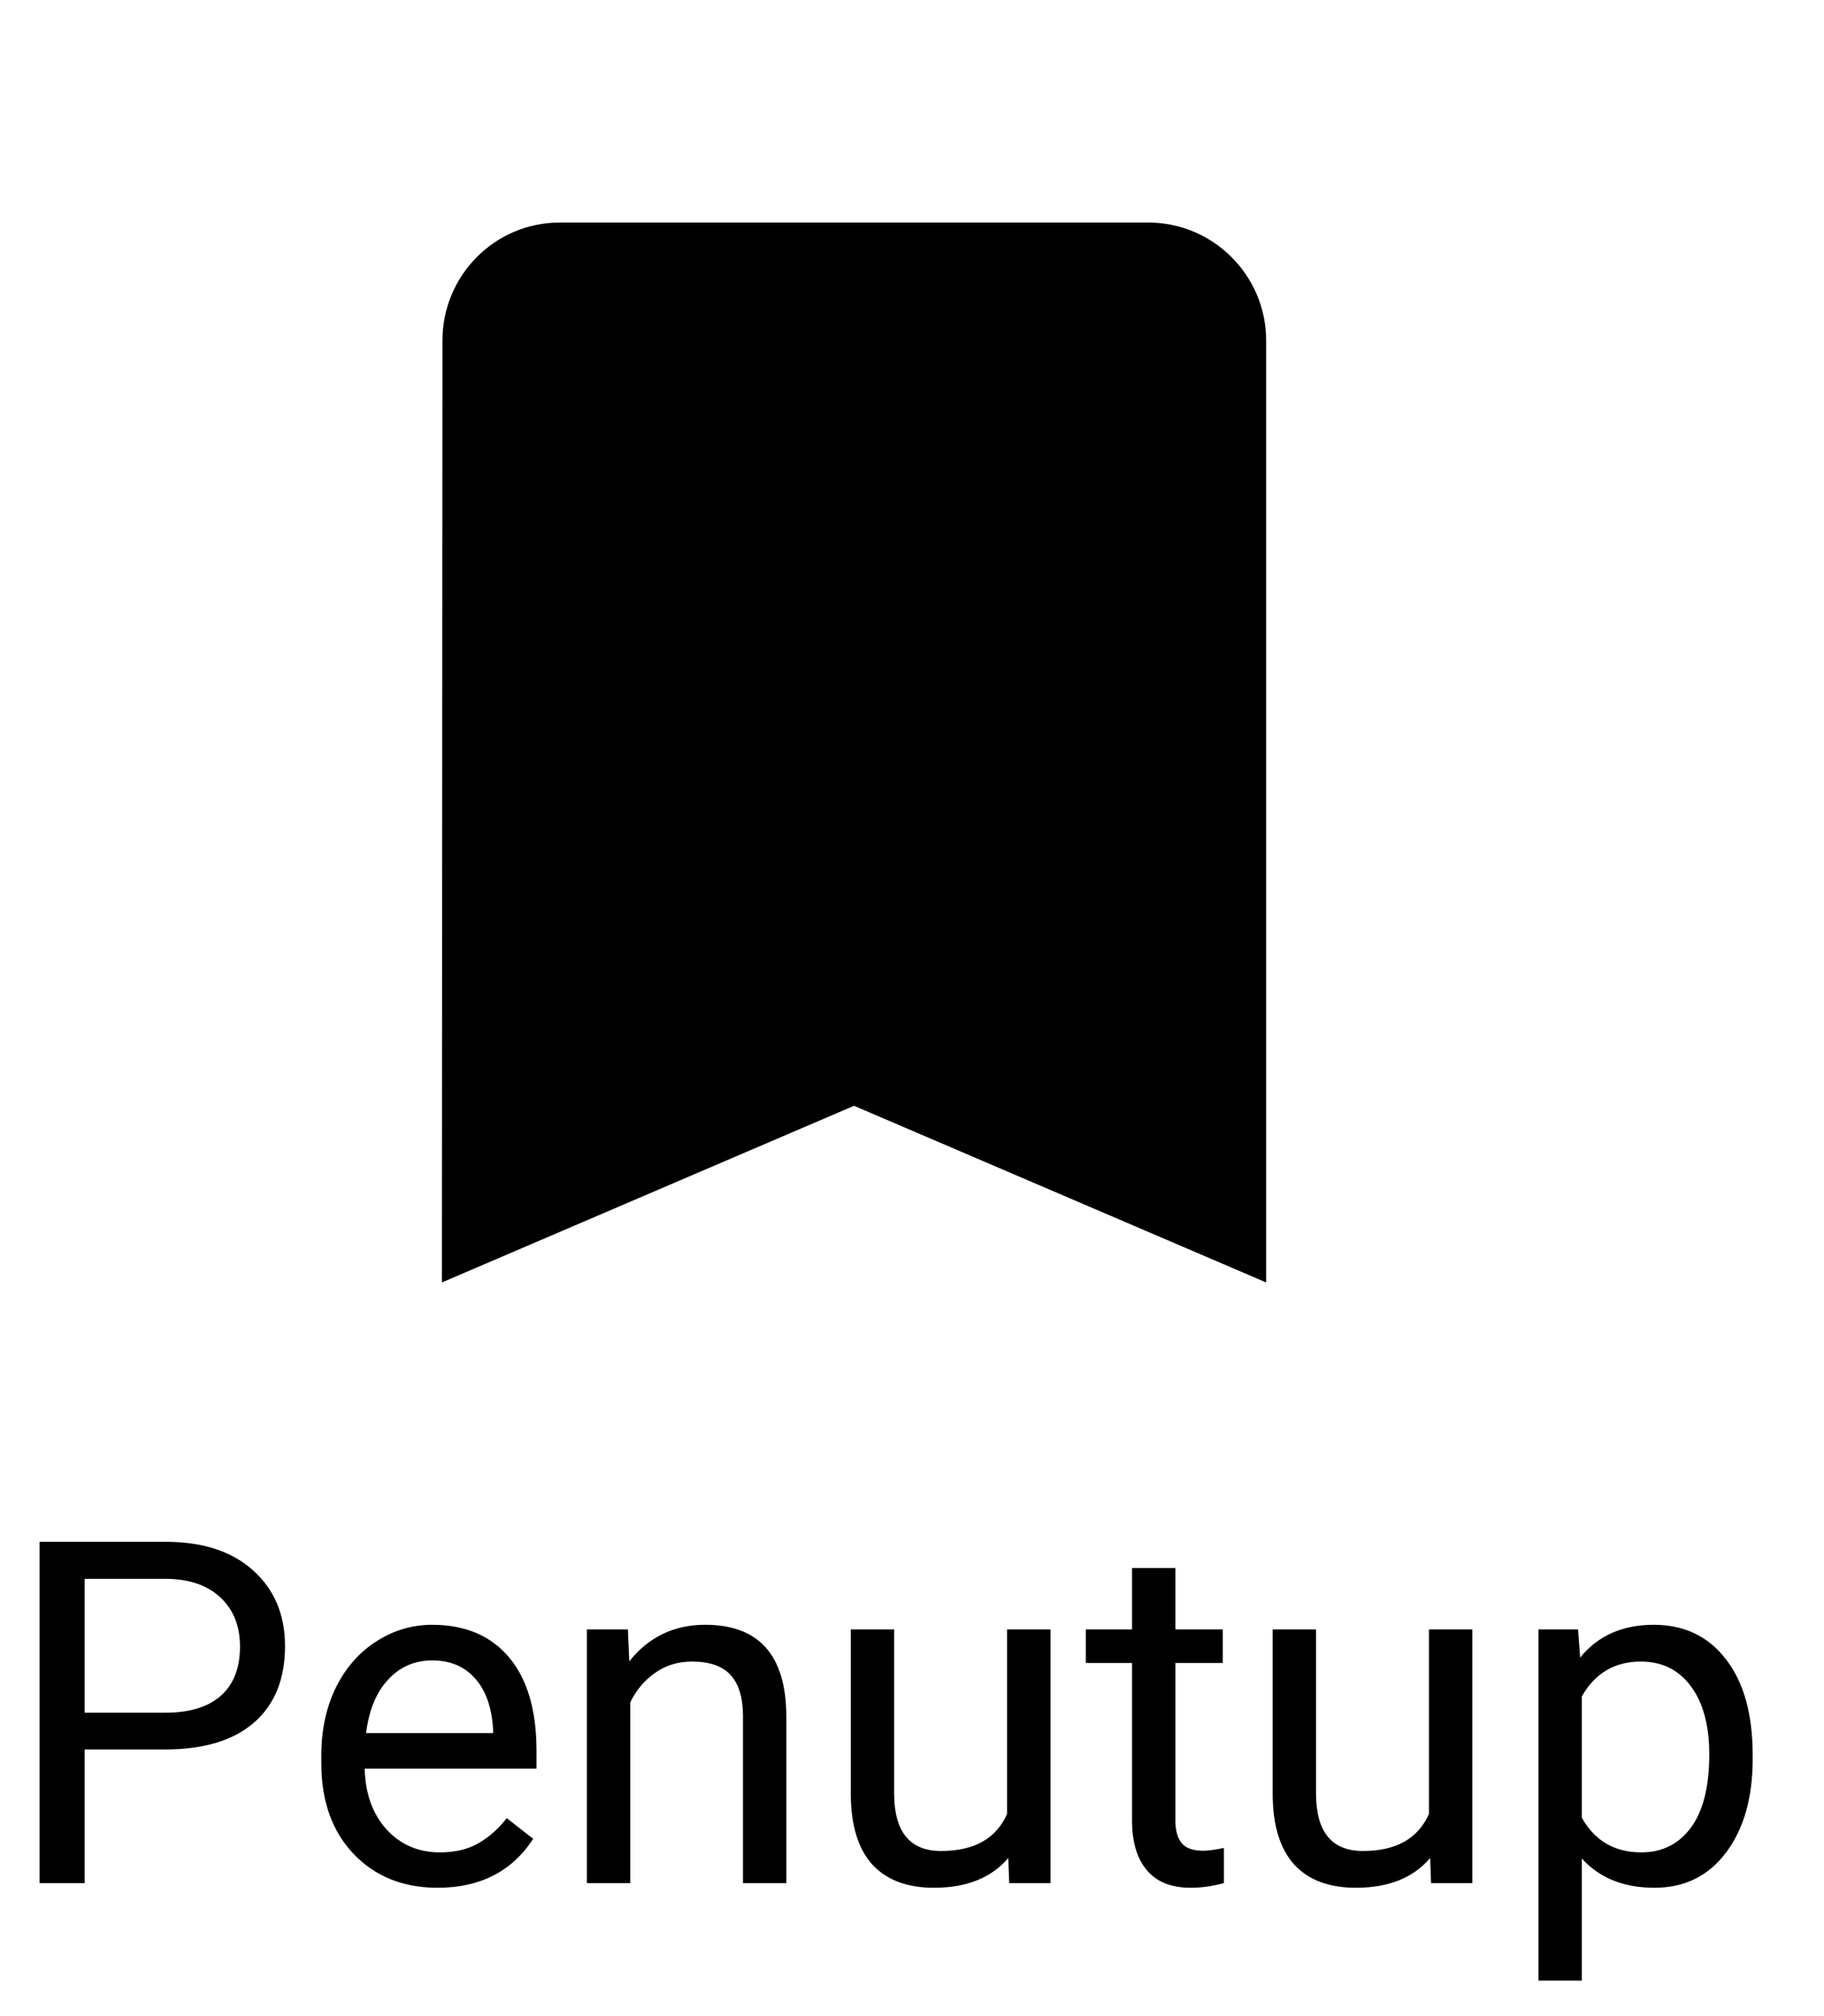 <svg width="38" height="42" viewBox="0 0 38 42" fill="none" xmlns="http://www.w3.org/2000/svg">
    <path
        d="M1.763 36.445V39.229H0.825V32.119H3.447C4.225 32.119 4.834 32.318 5.273 32.715C5.716 33.112 5.938 33.638 5.938 34.292C5.938 34.982 5.721 35.514 5.288 35.889C4.858 36.26 4.242 36.445 3.438 36.445H1.763ZM1.763 35.679H3.447C3.949 35.679 4.333 35.562 4.6 35.327C4.867 35.09 5 34.748 5 34.302C5 33.879 4.867 33.54 4.6 33.286C4.333 33.032 3.966 32.901 3.501 32.891H1.763V35.679ZM9.116 39.326C8.4 39.326 7.817 39.092 7.368 38.623C6.919 38.151 6.694 37.521 6.694 36.733V36.567C6.694 36.043 6.794 35.576 6.992 35.166C7.194 34.753 7.474 34.43 7.832 34.199C8.193 33.965 8.584 33.848 9.004 33.848C9.691 33.848 10.225 34.074 10.605 34.526C10.986 34.979 11.177 35.627 11.177 36.47V36.846H7.598C7.611 37.367 7.762 37.788 8.052 38.11C8.345 38.429 8.716 38.589 9.165 38.589C9.484 38.589 9.754 38.524 9.976 38.394C10.197 38.263 10.391 38.091 10.557 37.876L11.108 38.306C10.666 38.986 10.002 39.326 9.116 39.326ZM9.004 34.59C8.639 34.59 8.333 34.723 8.086 34.99C7.839 35.254 7.686 35.625 7.627 36.104H10.273V36.035C10.247 35.576 10.124 35.221 9.902 34.971C9.681 34.717 9.382 34.59 9.004 34.59ZM13.081 33.945L13.11 34.609C13.514 34.102 14.041 33.848 14.692 33.848C15.809 33.848 16.372 34.478 16.382 35.737V39.229H15.479V35.733C15.475 35.352 15.387 35.07 15.215 34.888C15.046 34.706 14.78 34.614 14.419 34.614C14.126 34.614 13.869 34.692 13.648 34.849C13.426 35.005 13.254 35.21 13.13 35.464V39.229H12.227V33.945H13.081ZM21.006 38.706C20.654 39.12 20.138 39.326 19.458 39.326C18.895 39.326 18.465 39.163 18.169 38.838C17.876 38.509 17.728 38.024 17.725 37.383V33.945H18.628V37.358C18.628 38.159 18.953 38.56 19.605 38.56C20.295 38.56 20.754 38.303 20.981 37.788V33.945H21.885V39.229H21.025L21.006 38.706ZM24.487 32.666V33.945H25.474V34.644H24.487V37.92C24.487 38.132 24.531 38.291 24.619 38.398C24.707 38.503 24.857 38.555 25.068 38.555C25.172 38.555 25.316 38.535 25.498 38.496V39.229C25.26 39.294 25.029 39.326 24.805 39.326C24.401 39.326 24.097 39.204 23.892 38.96C23.686 38.716 23.584 38.369 23.584 37.92V34.644H22.622V33.945H23.584V32.666H24.487ZM29.795 38.706C29.443 39.12 28.927 39.326 28.247 39.326C27.684 39.326 27.254 39.163 26.958 38.838C26.665 38.509 26.517 38.024 26.514 37.383V33.945H27.417V37.358C27.417 38.159 27.742 38.56 28.394 38.56C29.084 38.56 29.543 38.303 29.77 37.788V33.945H30.674V39.229H29.814L29.795 38.706ZM36.514 36.646C36.514 37.45 36.33 38.097 35.962 38.589C35.594 39.081 35.096 39.326 34.468 39.326C33.827 39.326 33.322 39.123 32.954 38.716V41.26H32.051V33.945H32.876L32.92 34.531C33.288 34.076 33.799 33.848 34.453 33.848C35.088 33.848 35.589 34.087 35.957 34.566C36.328 35.044 36.514 35.71 36.514 36.563V36.646ZM35.61 36.543C35.61 35.947 35.483 35.477 35.23 35.132C34.976 34.787 34.627 34.614 34.185 34.614C33.638 34.614 33.227 34.857 32.954 35.342V37.866C33.224 38.348 33.638 38.589 34.194 38.589C34.627 38.589 34.971 38.418 35.225 38.076C35.482 37.731 35.61 37.22 35.61 36.543Z"
        fill="black" />
    <path
        d="M23.925 4.636H11.659C10.31 4.636 9.218 5.74 9.218 7.09L9.206 26.716L17.792 23.036L26.378 26.716V7.09C26.378 5.74 25.274 4.636 23.925 4.636Z"
        fill="black" />
</svg>